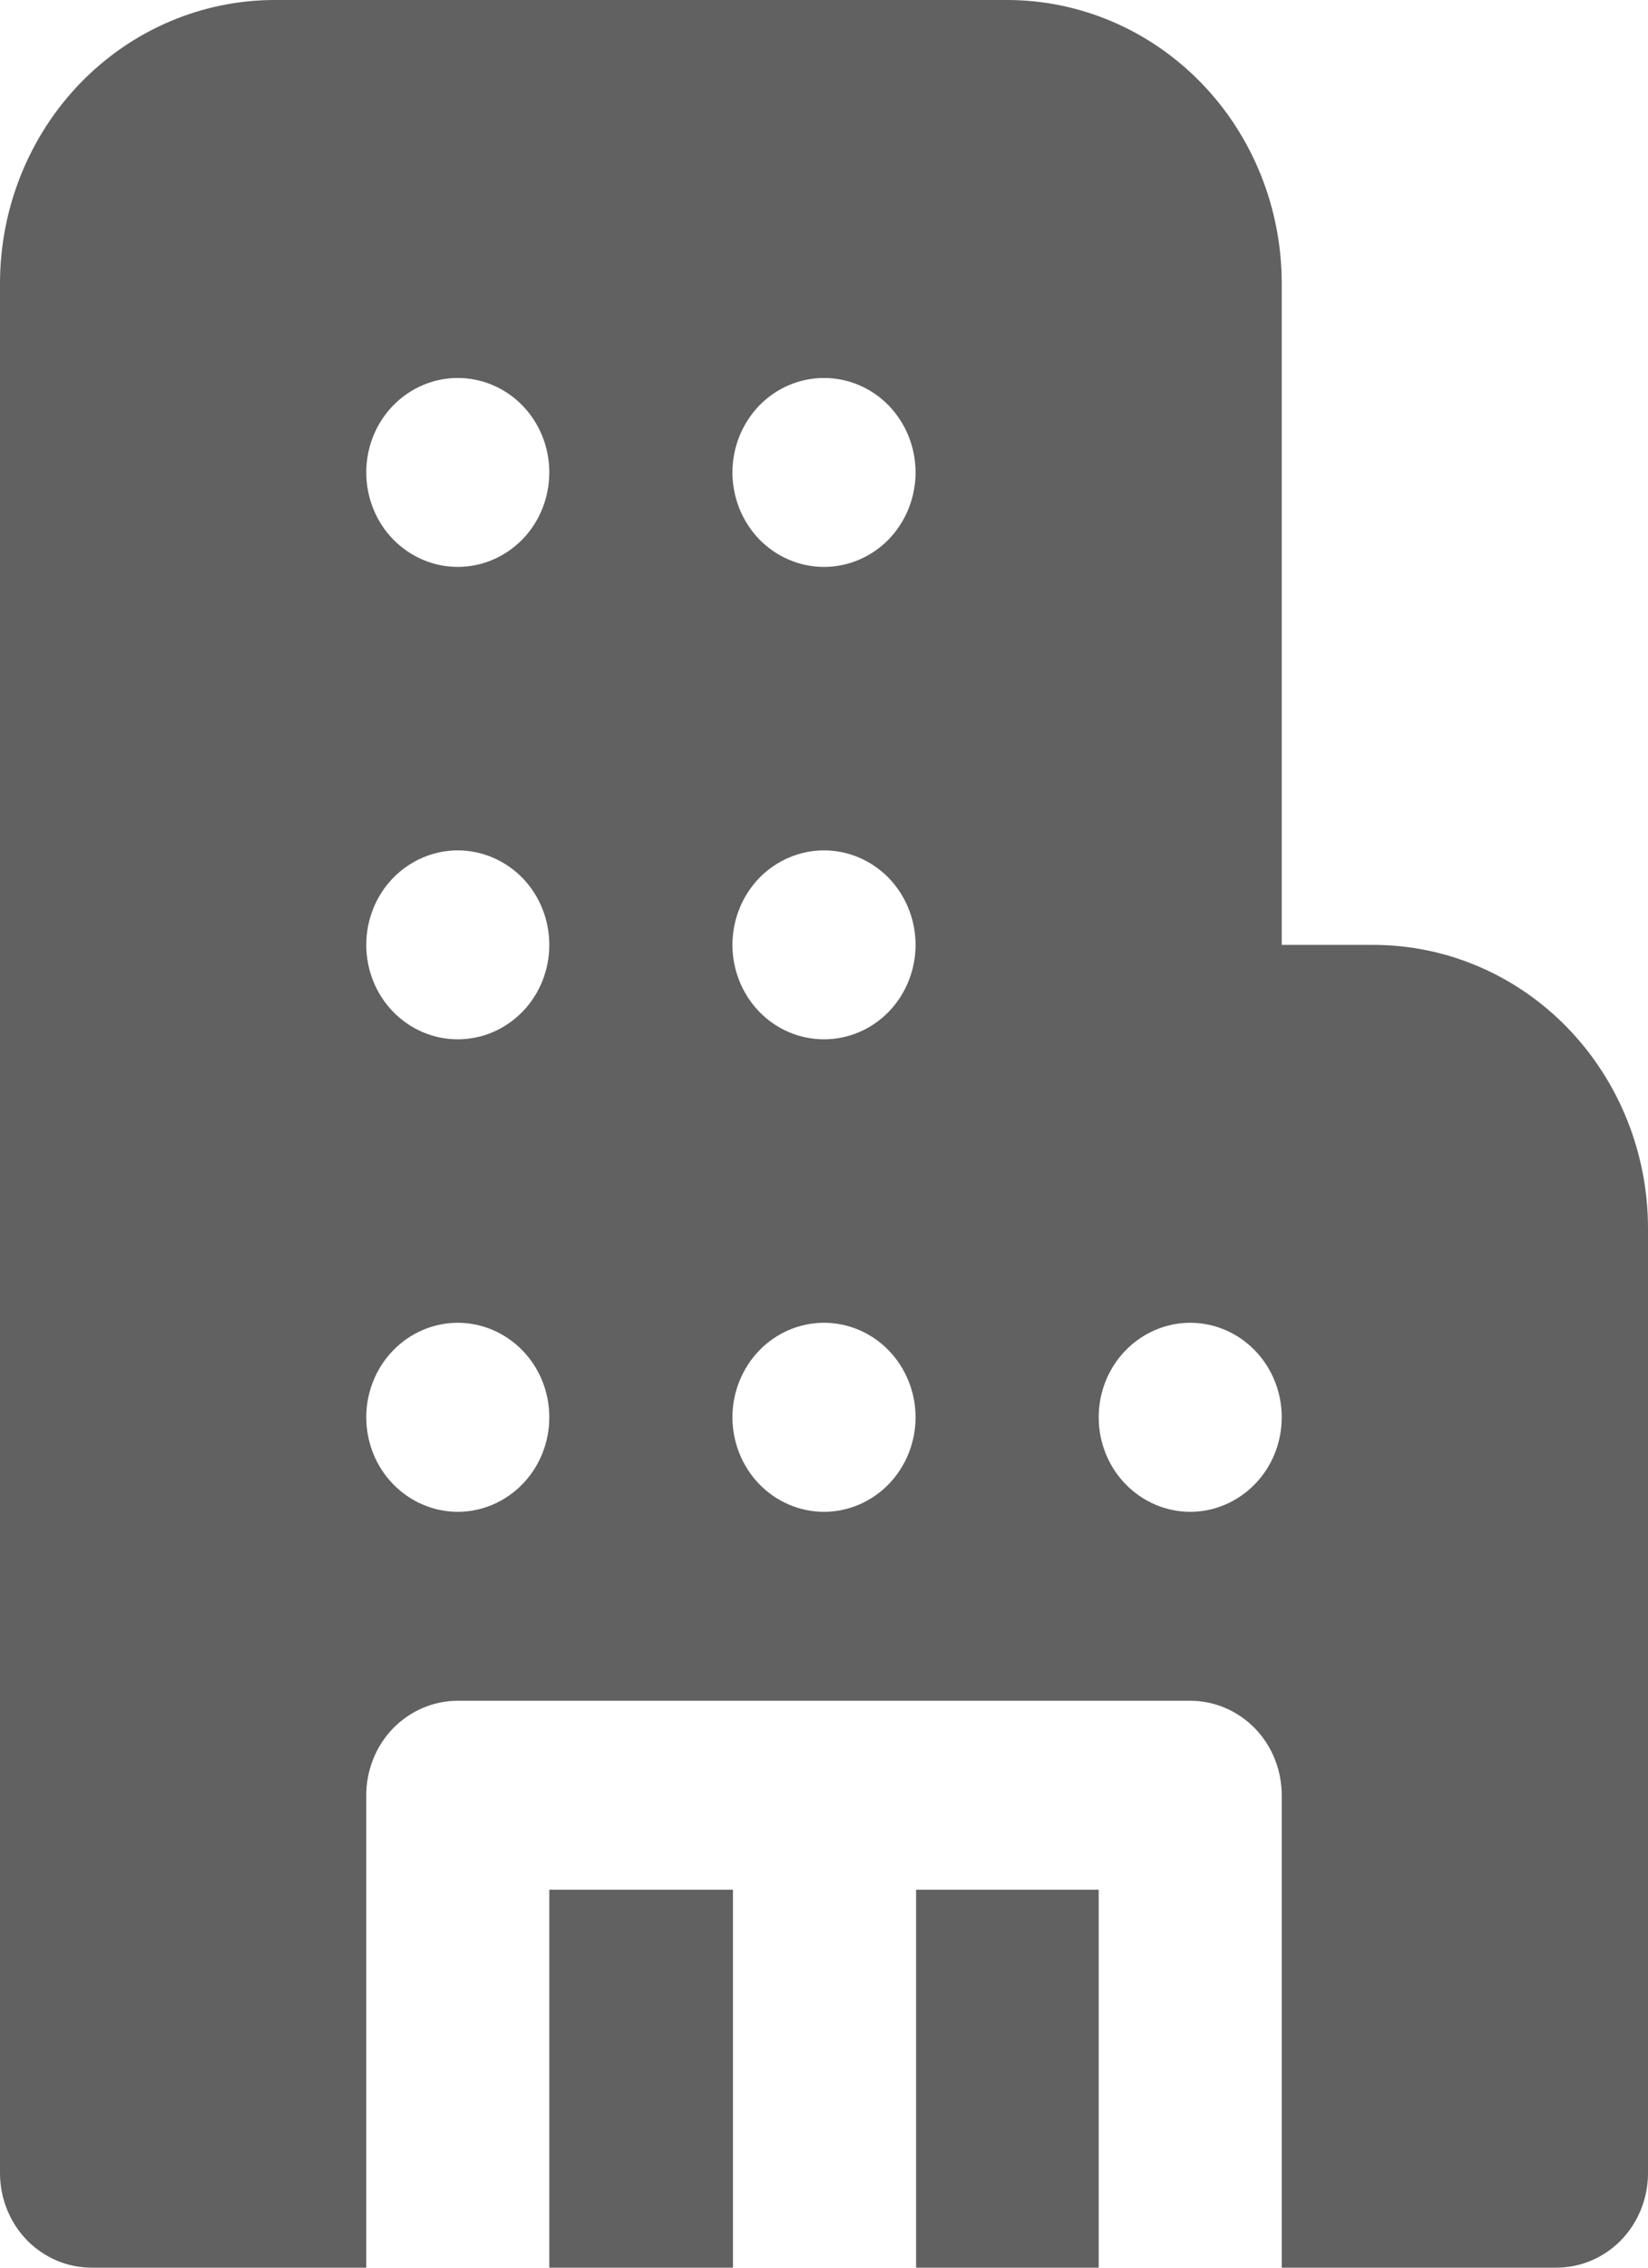 <svg width="16" height="22" viewBox="0 0 16 22" fill="none" xmlns="http://www.w3.org/2000/svg">
<path d="M2.667 0C1.959 0 1.281 0.29 0.781 0.805C0.281 1.321 0 2.021 0 2.75V21.083C0 21.326 0.094 21.56 0.26 21.732C0.427 21.903 0.653 22 0.889 22H3.556V17.417C3.556 17.174 3.649 16.94 3.816 16.768C3.983 16.597 4.209 16.5 4.444 16.5H11.556C11.791 16.5 12.017 16.597 12.184 16.768C12.351 16.94 12.444 17.174 12.444 17.417V22H15.111C15.347 22 15.573 21.903 15.74 21.732C15.906 21.56 16 21.326 16 21.083V11.917C16 11.187 15.719 10.488 15.219 9.972C14.719 9.456 14.041 9.167 13.333 9.167H12.444V2.75C12.444 2.021 12.164 1.321 11.663 0.805C11.163 0.29 10.485 0 9.778 0H2.667ZM5.333 4.583C5.333 4.826 5.24 5.06 5.073 5.232C4.906 5.403 4.68 5.5 4.444 5.5C4.209 5.5 3.983 5.403 3.816 5.232C3.649 5.06 3.556 4.826 3.556 4.583C3.556 4.34 3.649 4.107 3.816 3.935C3.983 3.763 4.209 3.667 4.444 3.667C4.68 3.667 4.906 3.763 5.073 3.935C5.24 4.107 5.333 4.34 5.333 4.583ZM5.333 9.167C5.333 9.41 5.24 9.643 5.073 9.815C4.906 9.987 4.68 10.083 4.444 10.083C4.209 10.083 3.983 9.987 3.816 9.815C3.649 9.643 3.556 9.41 3.556 9.167C3.556 8.924 3.649 8.69 3.816 8.518C3.983 8.347 4.209 8.25 4.444 8.25C4.68 8.25 4.906 8.347 5.073 8.518C5.24 8.69 5.333 8.924 5.333 9.167ZM5.333 13.75C5.333 13.993 5.24 14.226 5.073 14.398C4.906 14.57 4.68 14.667 4.444 14.667C4.209 14.667 3.983 14.57 3.816 14.398C3.649 14.226 3.556 13.993 3.556 13.75C3.556 13.507 3.649 13.274 3.816 13.102C3.983 12.93 4.209 12.833 4.444 12.833C4.68 12.833 4.906 12.93 5.073 13.102C5.24 13.274 5.333 13.507 5.333 13.75ZM8.889 4.583C8.889 4.826 8.795 5.06 8.629 5.232C8.462 5.403 8.236 5.5 8 5.5C7.764 5.5 7.538 5.403 7.371 5.232C7.205 5.06 7.111 4.826 7.111 4.583C7.111 4.34 7.205 4.107 7.371 3.935C7.538 3.763 7.764 3.667 8 3.667C8.236 3.667 8.462 3.763 8.629 3.935C8.795 4.107 8.889 4.34 8.889 4.583ZM8.889 9.167C8.889 9.41 8.795 9.643 8.629 9.815C8.462 9.987 8.236 10.083 8 10.083C7.764 10.083 7.538 9.987 7.371 9.815C7.205 9.643 7.111 9.41 7.111 9.167C7.111 8.924 7.205 8.69 7.371 8.518C7.538 8.347 7.764 8.25 8 8.25C8.236 8.25 8.462 8.347 8.629 8.518C8.795 8.69 8.889 8.924 8.889 9.167ZM8.889 13.75C8.889 13.993 8.795 14.226 8.629 14.398C8.462 14.57 8.236 14.667 8 14.667C7.764 14.667 7.538 14.57 7.371 14.398C7.205 14.226 7.111 13.993 7.111 13.75C7.111 13.507 7.205 13.274 7.371 13.102C7.538 12.93 7.764 12.833 8 12.833C8.236 12.833 8.462 12.93 8.629 13.102C8.795 13.274 8.889 13.507 8.889 13.75ZM12.444 13.75C12.444 13.993 12.351 14.226 12.184 14.398C12.017 14.57 11.791 14.667 11.556 14.667C11.32 14.667 11.094 14.57 10.927 14.398C10.76 14.226 10.667 13.993 10.667 13.75C10.667 13.507 10.76 13.274 10.927 13.102C11.094 12.93 11.32 12.833 11.556 12.833C11.791 12.833 12.017 12.93 12.184 13.102C12.351 13.274 12.444 13.507 12.444 13.75ZM10.667 22V18.333H8.894V22H10.667ZM7.116 22V18.333H5.333V22H7.116Z" fill="#1B1B1B" fill-opacity="0.69"/>
</svg>
